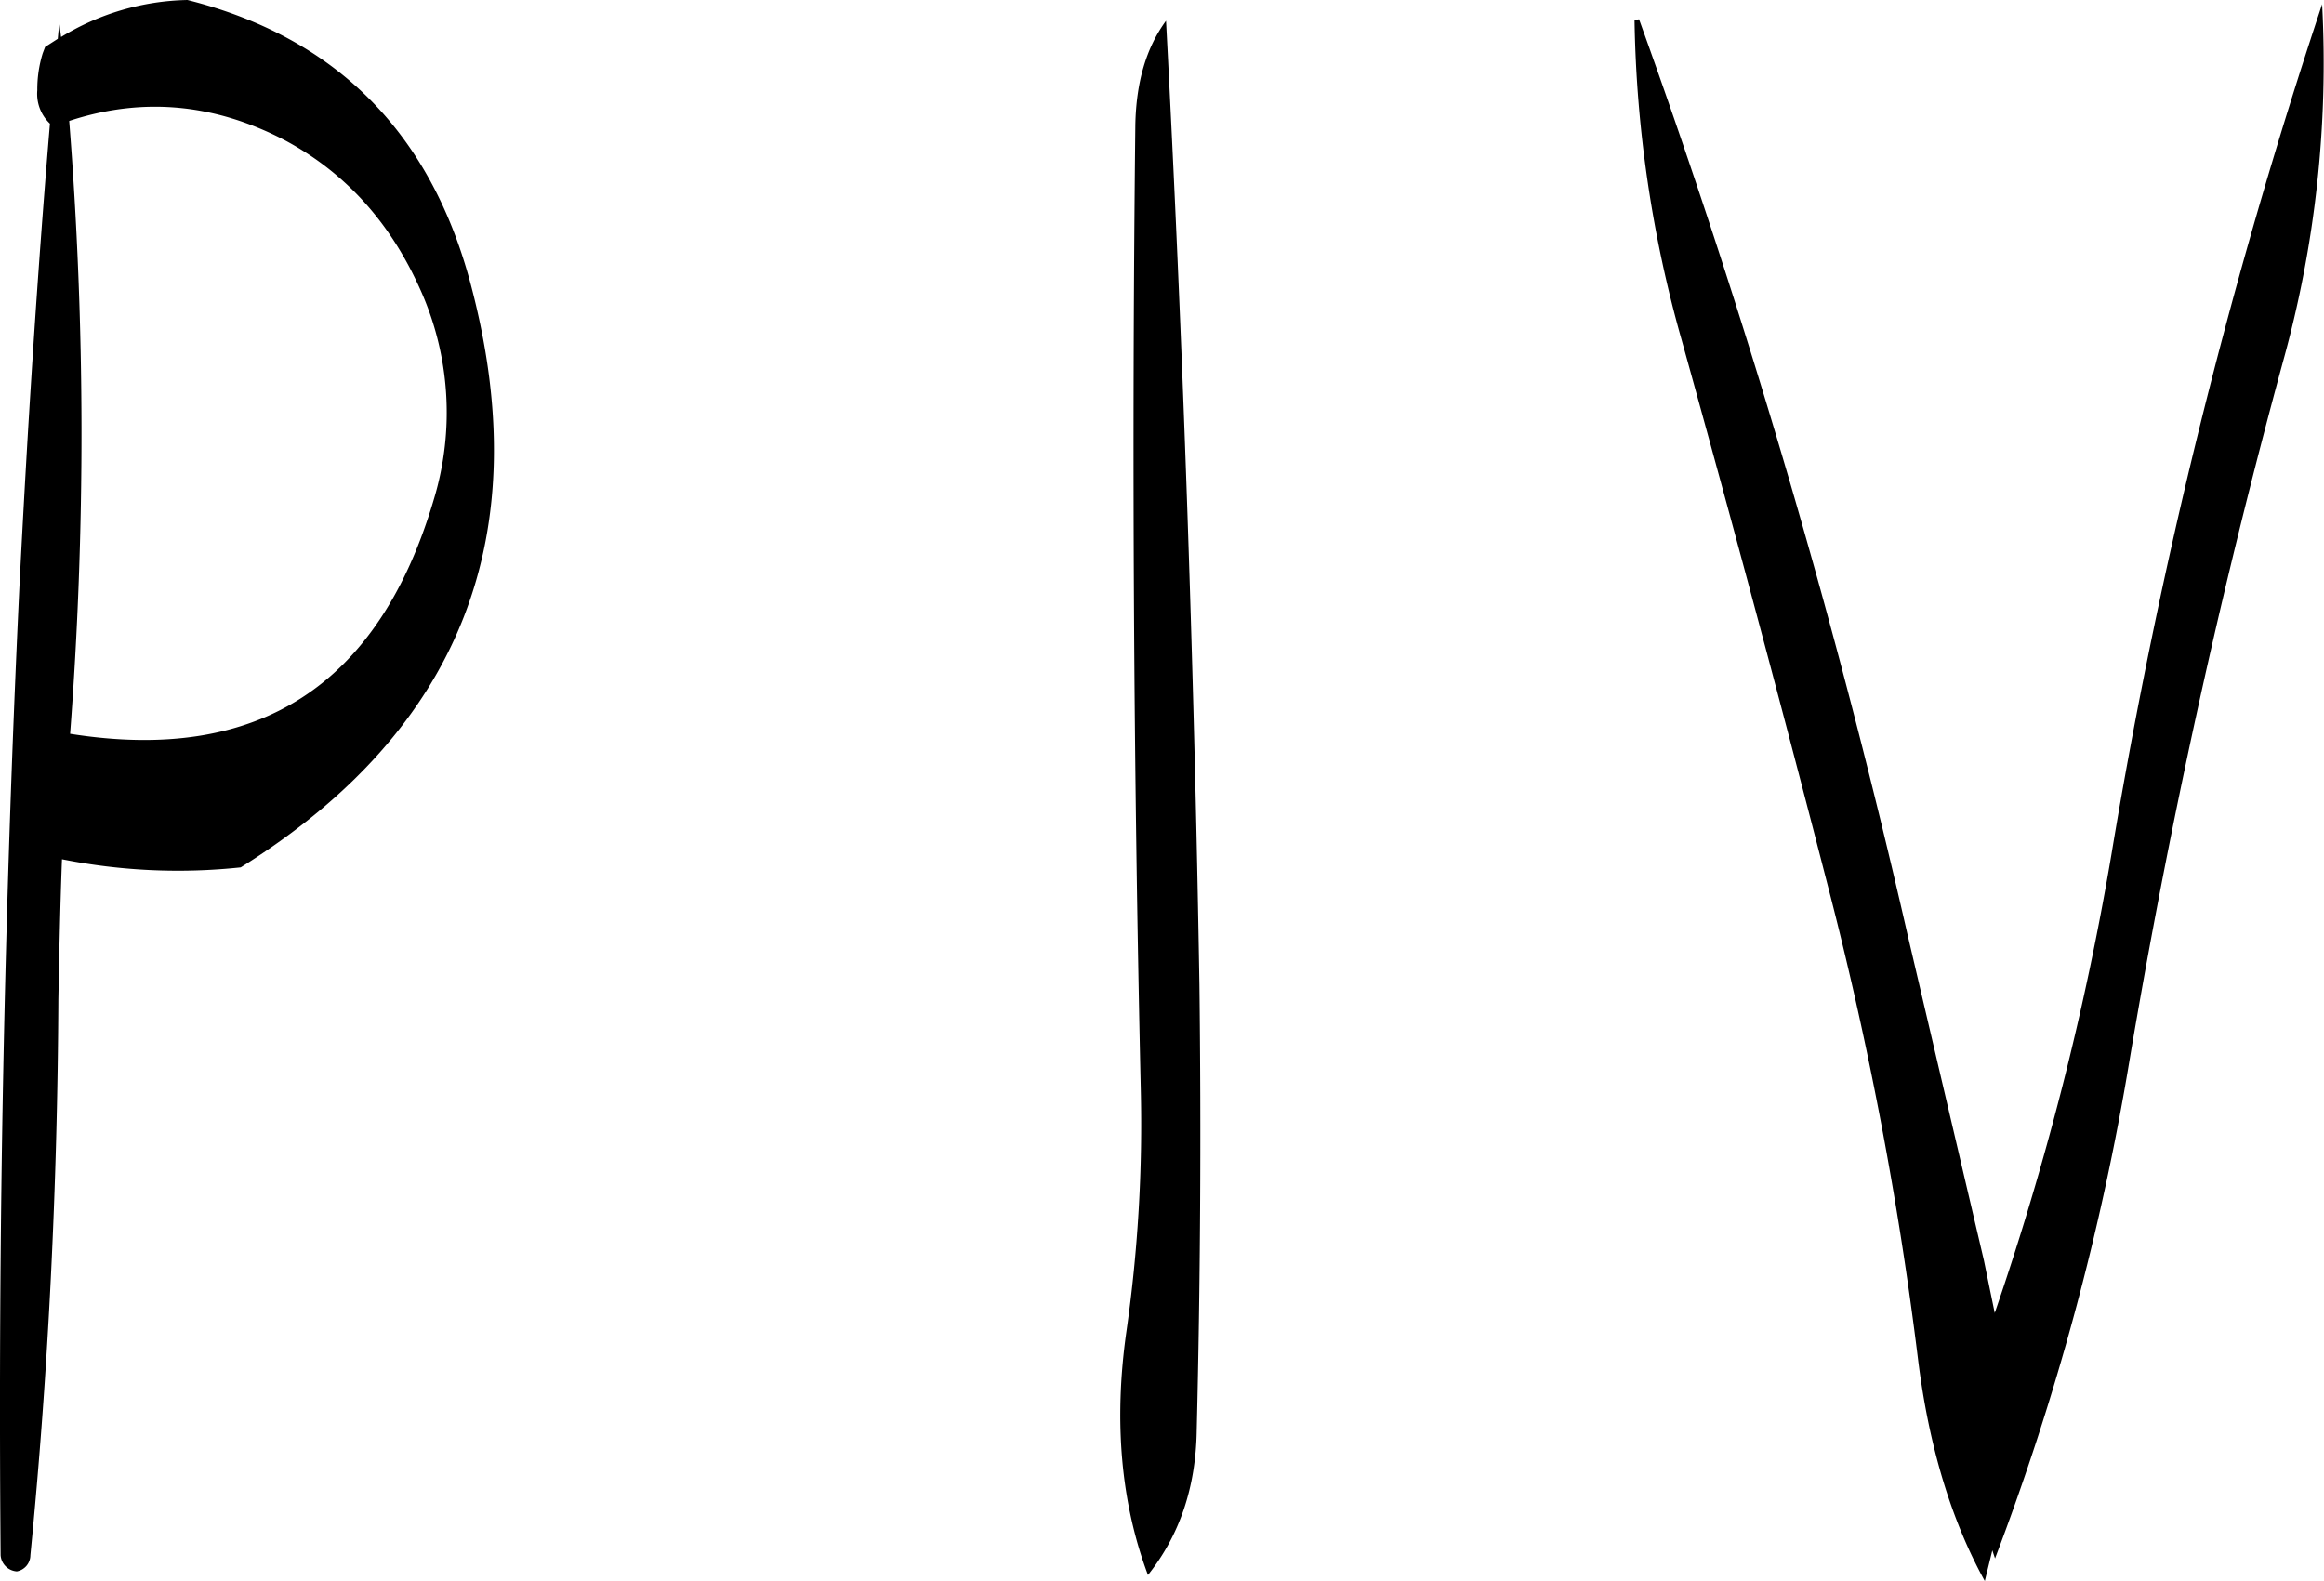 <svg id="Layer_1" data-name="Layer 1" xmlns="http://www.w3.org/2000/svg" viewBox="0 0 308.93 210.24"><defs><style>.cls-1{fill-rule:evenodd;}</style></defs><path class="cls-1" d="M207,259.8c-7.32,24.84-23.4,35.16-48.36,31.2a527.57,527.57,0,0,0-.12-81.48c9.84-3.24,19.44-2.28,28.8,2.64,8,4.32,13.92,10.92,17.88,19.8A39.82,39.82,0,0,1,207,259.8Zm-52-59.28a16.26,16.26,0,0,0-.72,4.92,5.46,5.46,0,0,0,1.68,4.44c-1.68,20-3,40.68-4.08,62Q148.86,336,149.4,400.2a2.32,2.32,0,0,0,2.16,2.16,2.2,2.2,0,0,0,1.8-2.16c2.4-24.36,3.6-49.08,3.72-73.92.12-6.12.24-12.36.48-18.6a78.75,78.75,0,0,0,23.76,1.08c29.4-18.36,39.48-44.4,30.48-77.88-5.4-20-18-32.52-37.56-37.44a33.37,33.37,0,0,0-16.8,4.92l-.24-1.92L157,198.6l-1.68,1.08ZM300.24,210q-.72,64.26.72,128.16a194.23,194.23,0,0,1-1.92,32.4c-1.68,11.88-.72,22.68,2.88,32.28,4.2-5.28,6.36-11.64,6.48-19.2.48-19.56.6-39.24.36-59.28q-1.08-64.62-4.44-128.16C301.68,199.8,300.36,204.36,300.24,210Zm66.36-13.8a165.28,165.28,0,0,0,6.24,42.36c6.84,24.6,13.44,49.2,19.8,74a488.12,488.12,0,0,1,11.64,61.56c1.44,11.64,4.44,21.48,8.88,29.52l1-4.08.36,1.08a344.57,344.57,0,0,0,17.88-66.24q7.92-47,20.4-92.88A148.35,148.35,0,0,0,458,194,743.26,743.26,0,0,0,430,307,386.05,386.05,0,0,1,414.48,368l-1.44-7-10.08-43A1043.59,1043.59,0,0,0,367.2,196C366.84,196.08,366.6,196.08,366.6,196.2Z" transform="translate(-149.32 -193.44)"/></svg>